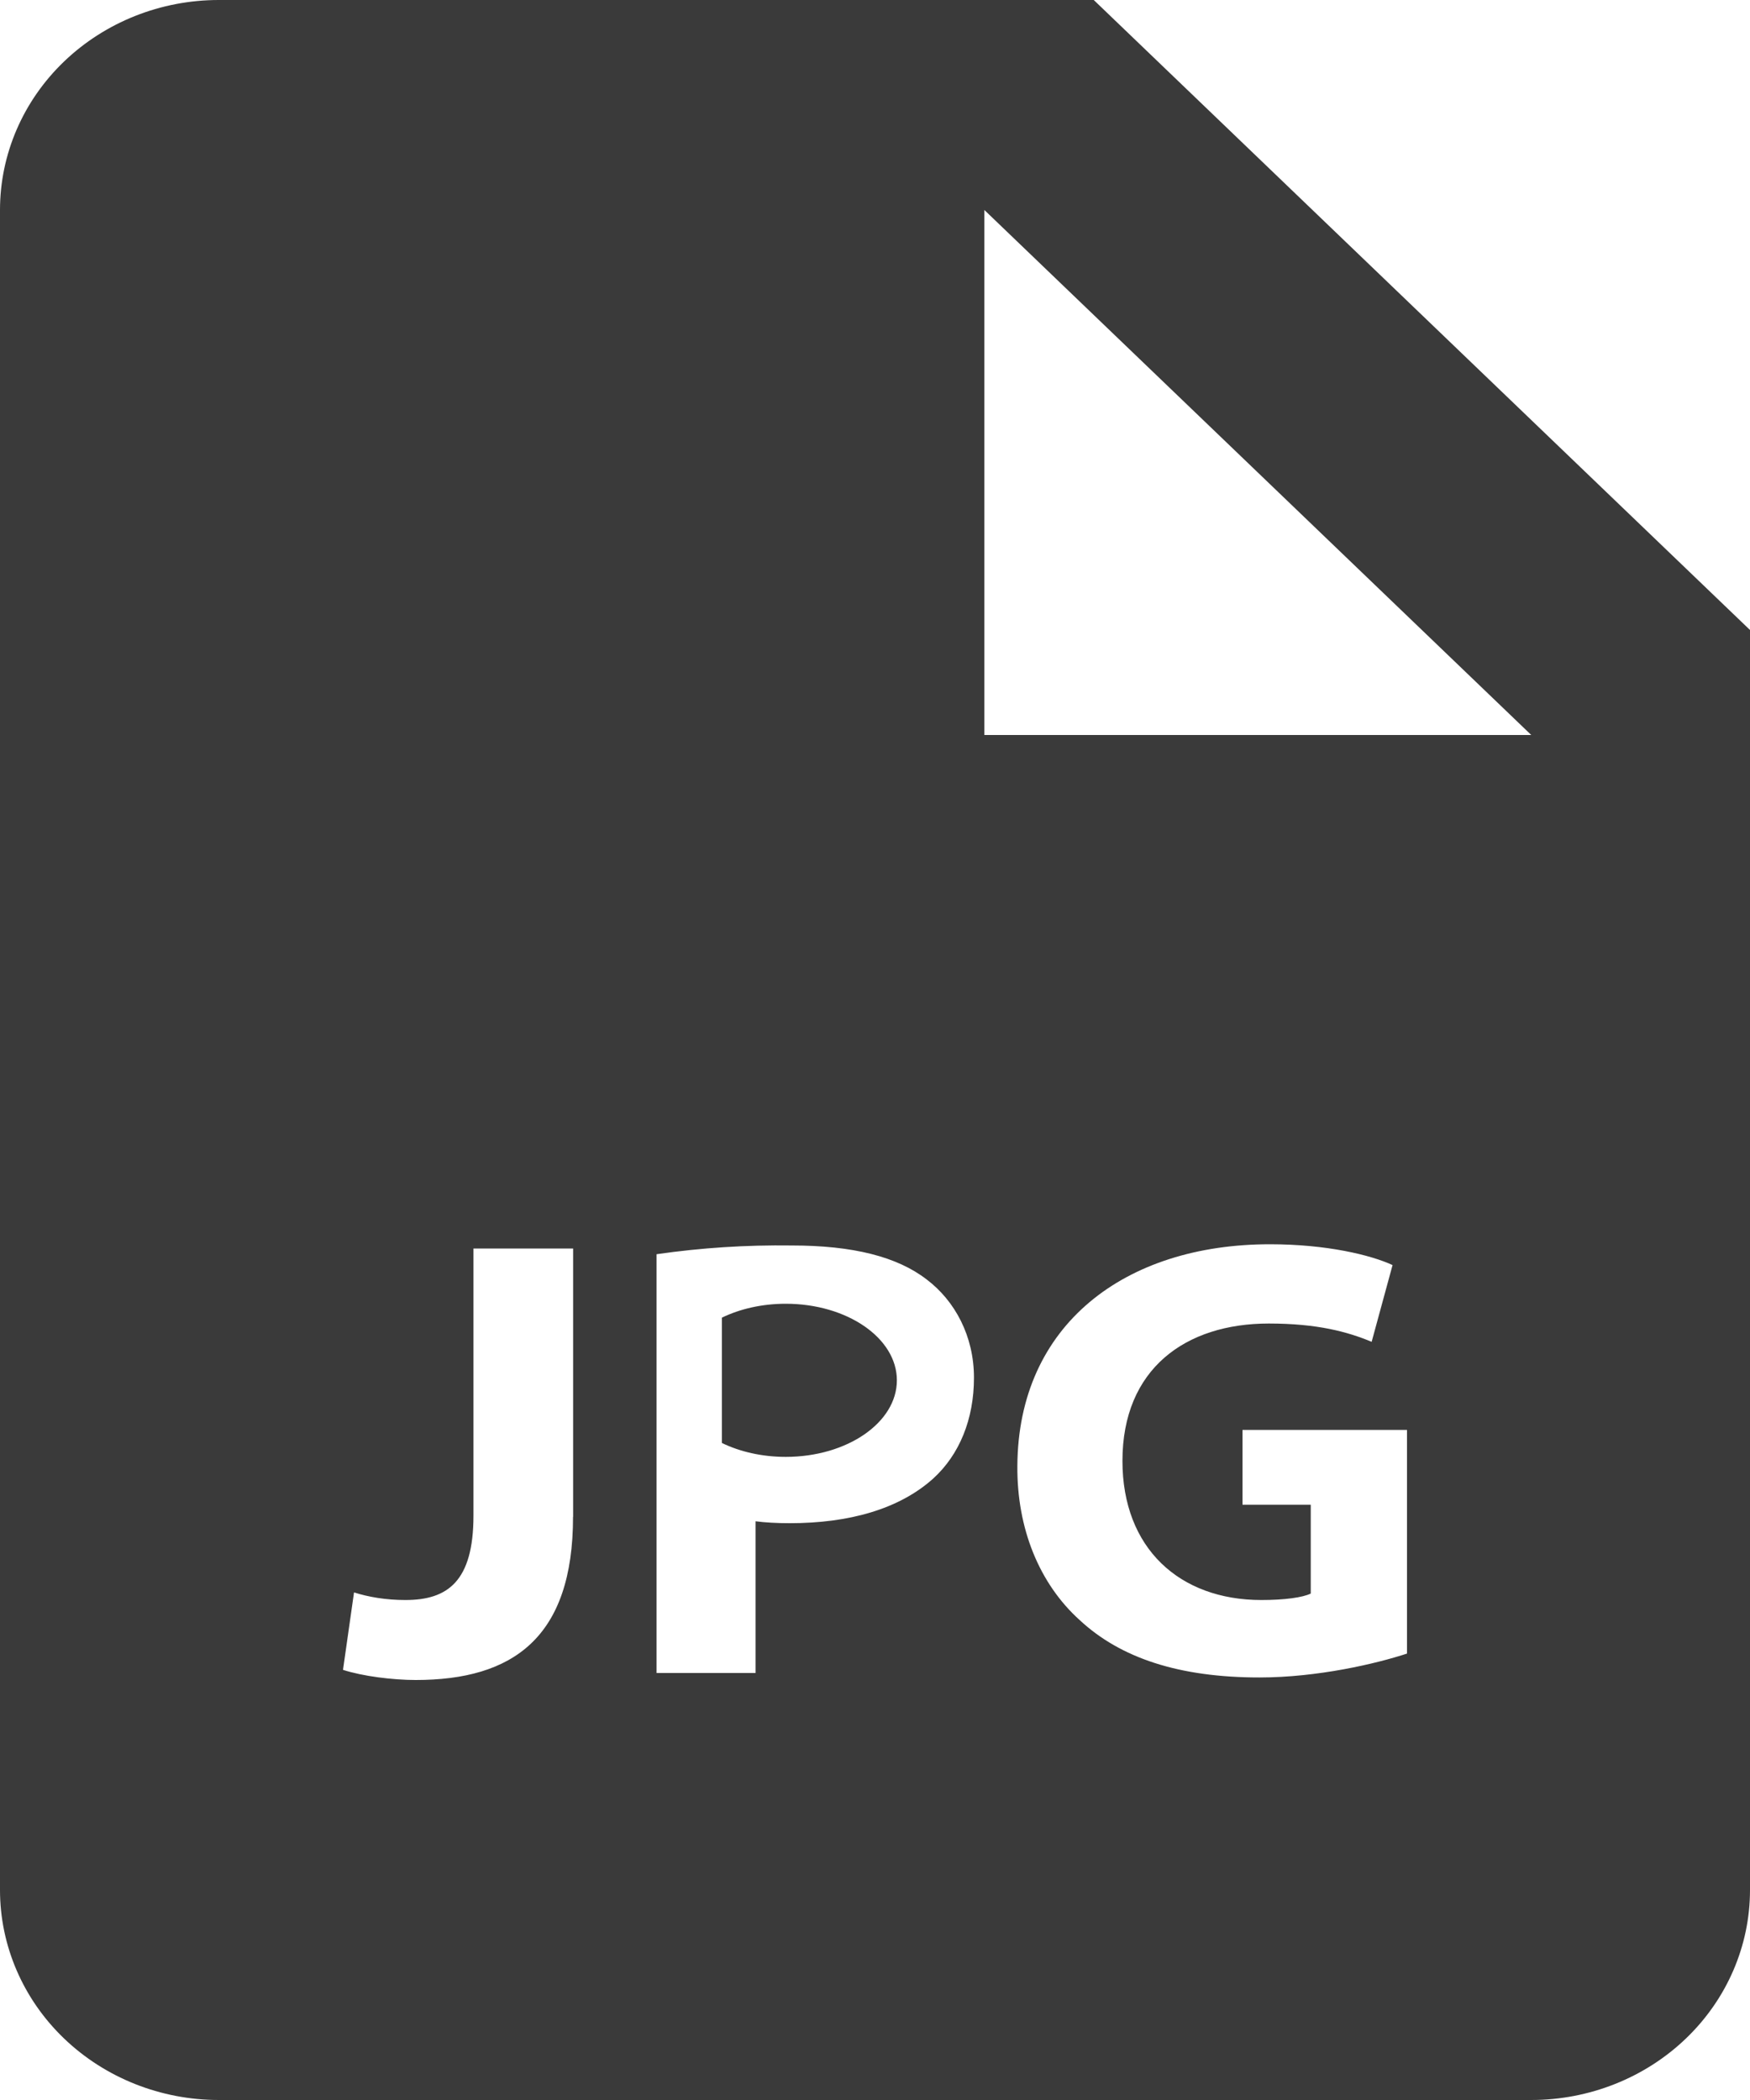 <svg width="20" height="24" viewBox="0 0 20 24" fill="none" xmlns="http://www.w3.org/2000/svg">
<path d="M12.5 0H2.5C1.837 0 1.201 0.253 0.732 0.703C0.263 1.153 0 1.763 0 2.4V21.6C0 22.236 0.263 22.847 0.732 23.297C1.201 23.747 1.837 24 2.5 24H17.5C18.163 24 18.799 23.747 19.268 23.297C19.737 22.847 20 22.236 20 21.6V7.2L12.5 0ZM6.549 17.335C6.549 18.718 5.86 19.2 4.751 19.2C4.489 19.2 4.144 19.157 3.92 19.084L4.046 18.199C4.205 18.25 4.407 18.286 4.633 18.286C5.112 18.286 5.411 18.077 5.411 17.321V14.269H6.55V17.335H6.549ZM10.666 16.897C10.275 17.249 9.7 17.408 9.025 17.408C8.875 17.408 8.74 17.4 8.635 17.386V19.12H7.503V14.334C8.014 14.26 8.531 14.227 9.047 14.234C9.751 14.234 10.254 14.363 10.59 14.622C10.914 14.867 11.131 15.27 11.131 15.745C11.131 16.22 10.965 16.624 10.666 16.897ZM16.08 18.898C15.73 19.013 15.061 19.171 14.394 19.171C13.473 19.171 12.805 18.948 12.34 18.516C11.876 18.098 11.621 17.466 11.627 16.753C11.636 15.14 12.856 14.22 14.514 14.22C15.165 14.22 15.669 14.344 15.915 14.458L15.676 15.335C15.399 15.22 15.055 15.126 14.5 15.126C13.549 15.126 12.828 15.644 12.828 16.696C12.828 17.695 13.481 18.286 14.416 18.286C14.68 18.286 14.889 18.257 14.98 18.212V17.197H14.2V16.342H16.08V18.898ZM12.5 8.4H11.25V2.4L17.5 8.4H12.5Z" fill="#3A3A3A"/>
<path d="M8.25 16.491C8.456 16.591 8.708 16.65 8.98 16.65C9.681 16.65 10.25 16.258 10.25 15.775C10.25 15.292 9.681 14.9 8.98 14.9C8.708 14.9 8.456 14.959 8.25 15.059V16.491Z" fill="#3A3A3A"/>
</svg>
